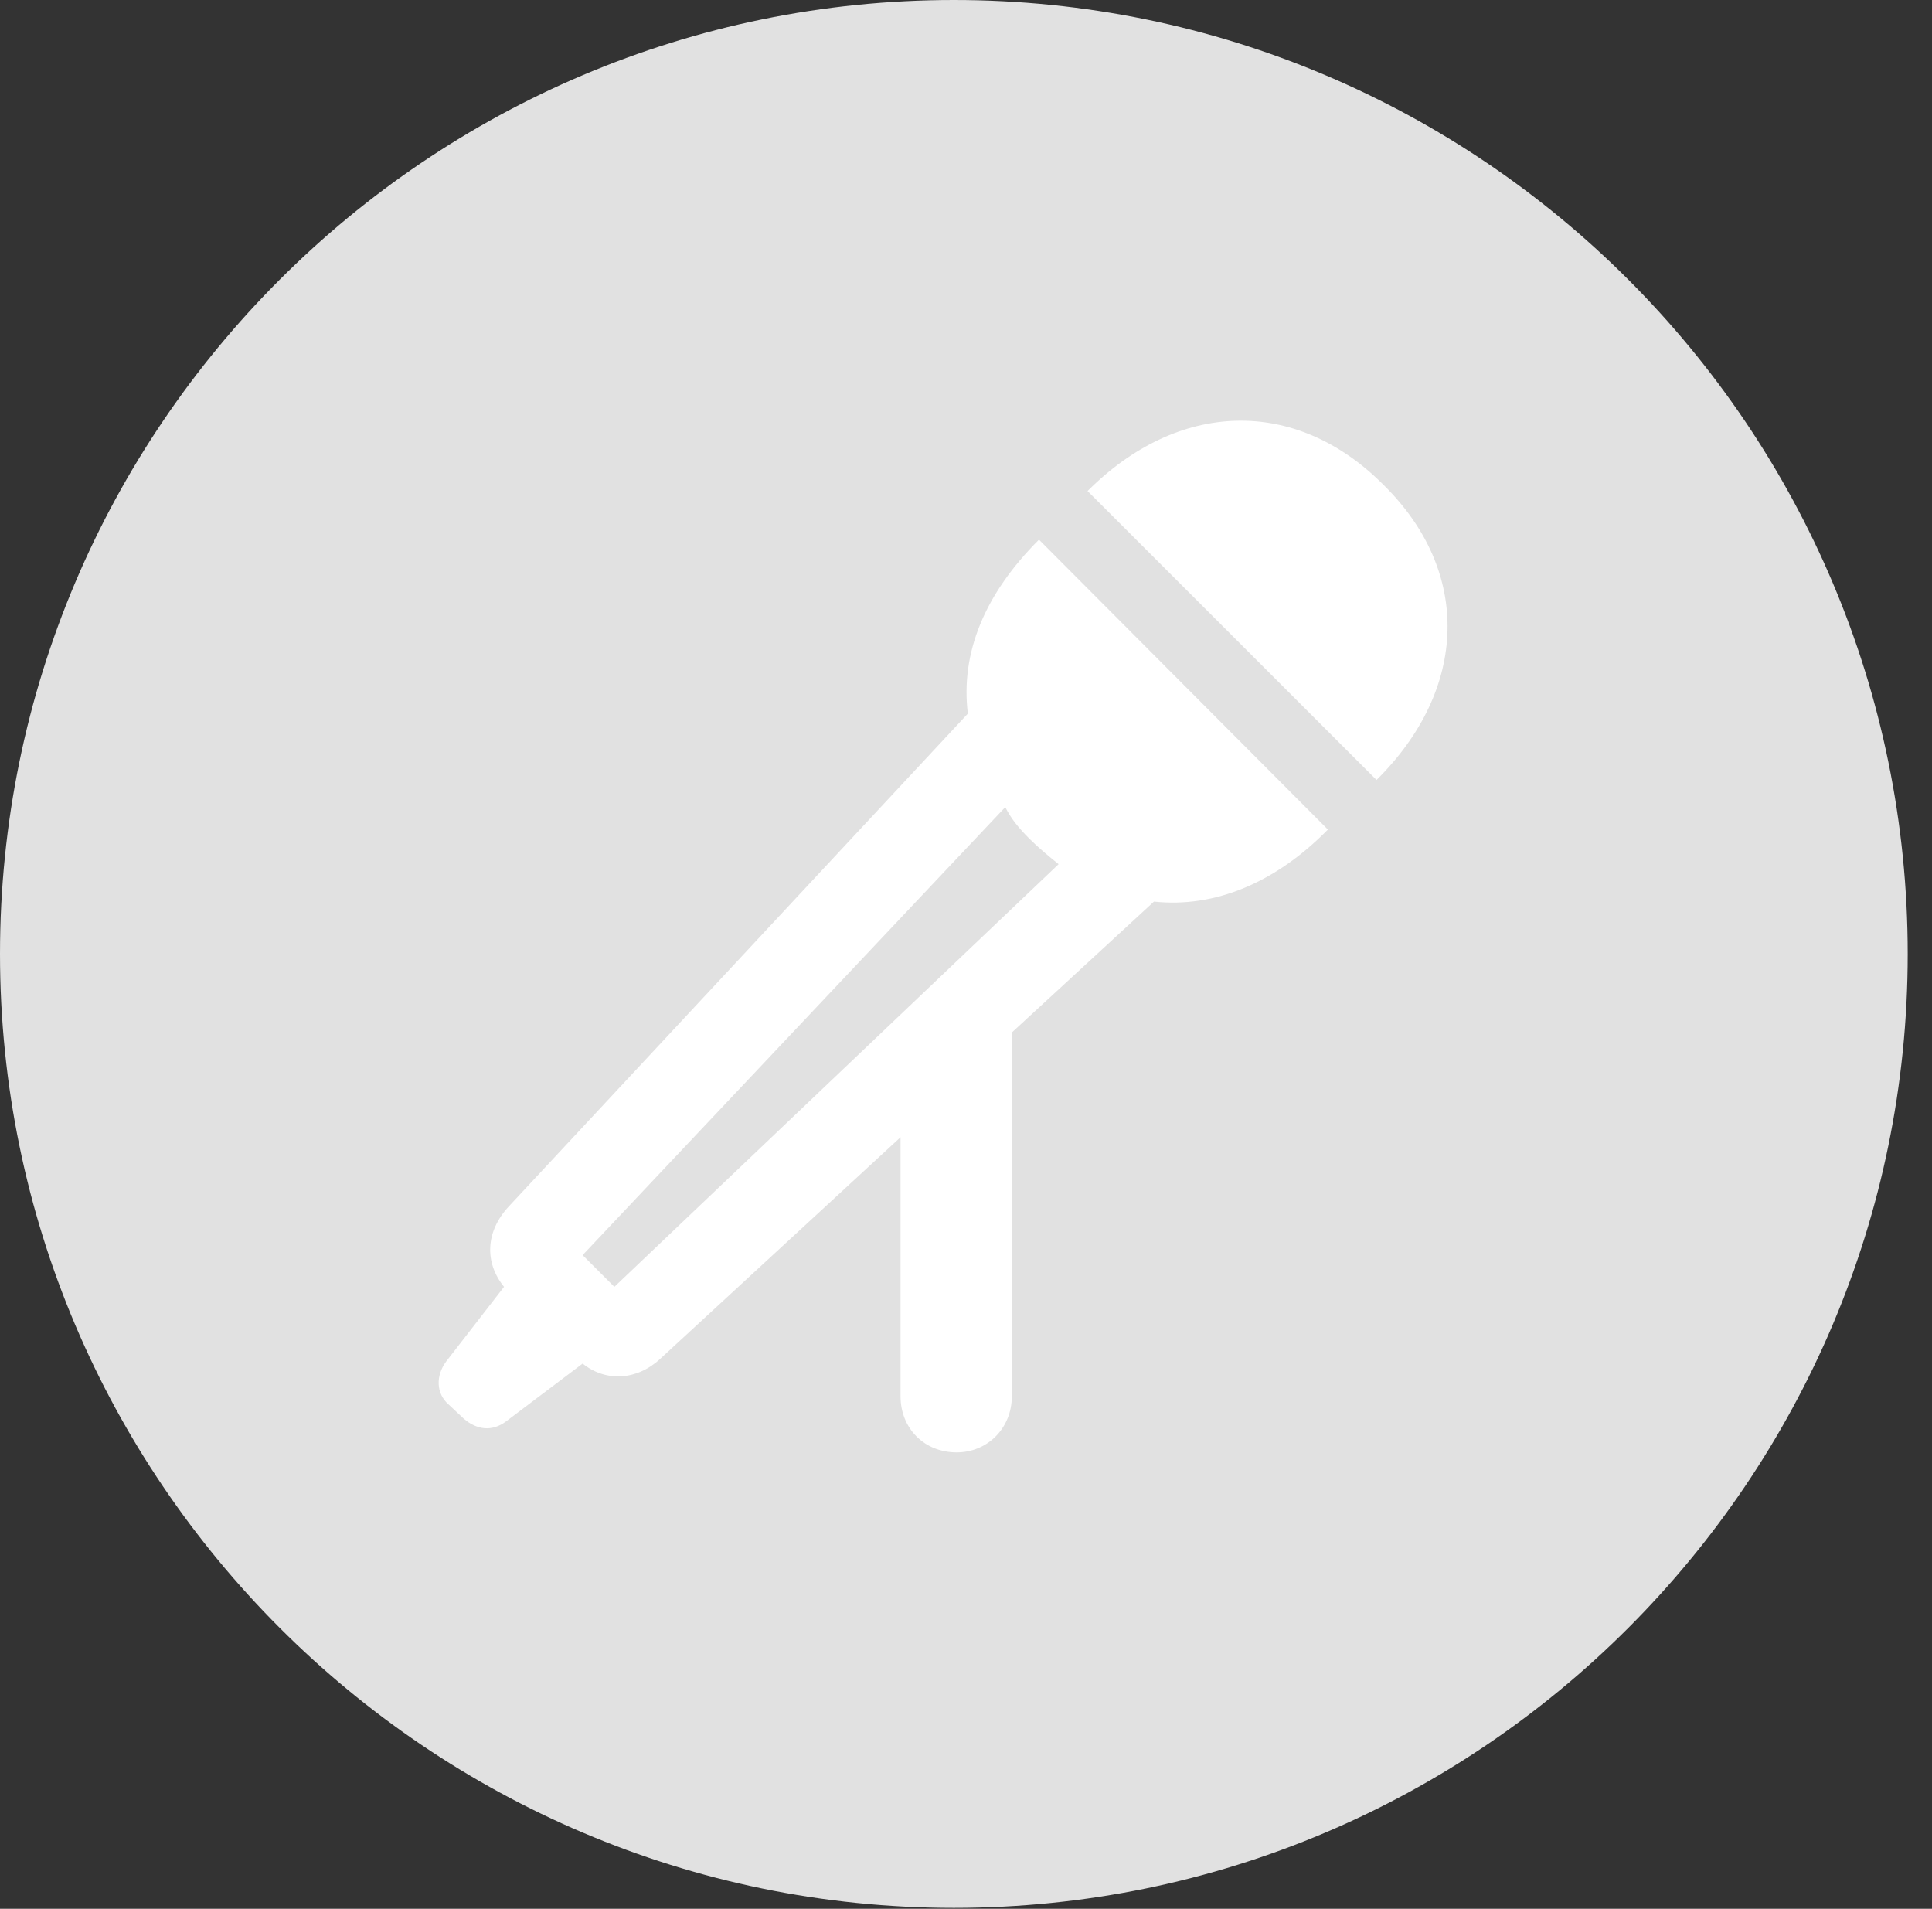 <?xml version="1.0" encoding="UTF-8"?>
<!--Generator: Apple Native CoreSVG 326-->
<!DOCTYPE svg
PUBLIC "-//W3C//DTD SVG 1.1//EN"
       "http://www.w3.org/Graphics/SVG/1.1/DTD/svg11.dtd">
<svg version="1.1" xmlns="http://www.w3.org/2000/svg" xmlns:xlink="http://www.w3.org/1999/xlink" viewBox="0 0 28.246 27.904">
 <rect x="0" y="0" width="28.246" height="27.904" fill="#333333" stroke="none"/>
 <g>
  <rect height="27.904" opacity="0" width="28.246" x="0" y="0"/>
  <path d="M13.945 27.891C21.643 27.891 27.891 21.629 27.891 13.945C27.891 6.248 21.643 0 13.945 0C6.262 0 0 6.248 0 13.945C0 21.629 6.262 27.891 13.945 27.891Z" fill="white" fill-opacity="0.85"/>
  <path d="M14.15 10.432C14.041 9.543 14.396 8.682 15.19 7.889L19.414 12.127C18.648 12.906 17.76 13.275 16.871 13.18L14.793 15.094L14.793 20.412C14.793 20.877 14.438 21.232 13.986 21.232C13.508 21.232 13.166 20.877 13.166 20.412L13.166 16.625L9.652 19.865C9.311 20.18 8.859 20.207 8.518 19.934L7.396 20.781C7.191 20.932 6.973 20.904 6.781 20.74L6.562 20.535C6.371 20.371 6.371 20.111 6.521 19.906L7.369 18.812C7.082 18.457 7.096 18.006 7.438 17.637ZM8.518 18.348L8.982 18.812L15.477 12.633C15.34 12.523 15.19 12.4 15.053 12.264C14.889 12.1 14.779 11.963 14.697 11.799ZM20.221 7.082C21.52 8.354 21.465 10.076 20.125 11.402L15.9 7.178C17.227 5.852 18.936 5.797 20.221 7.082Z" fill="white"/>
 </g>
</svg>
